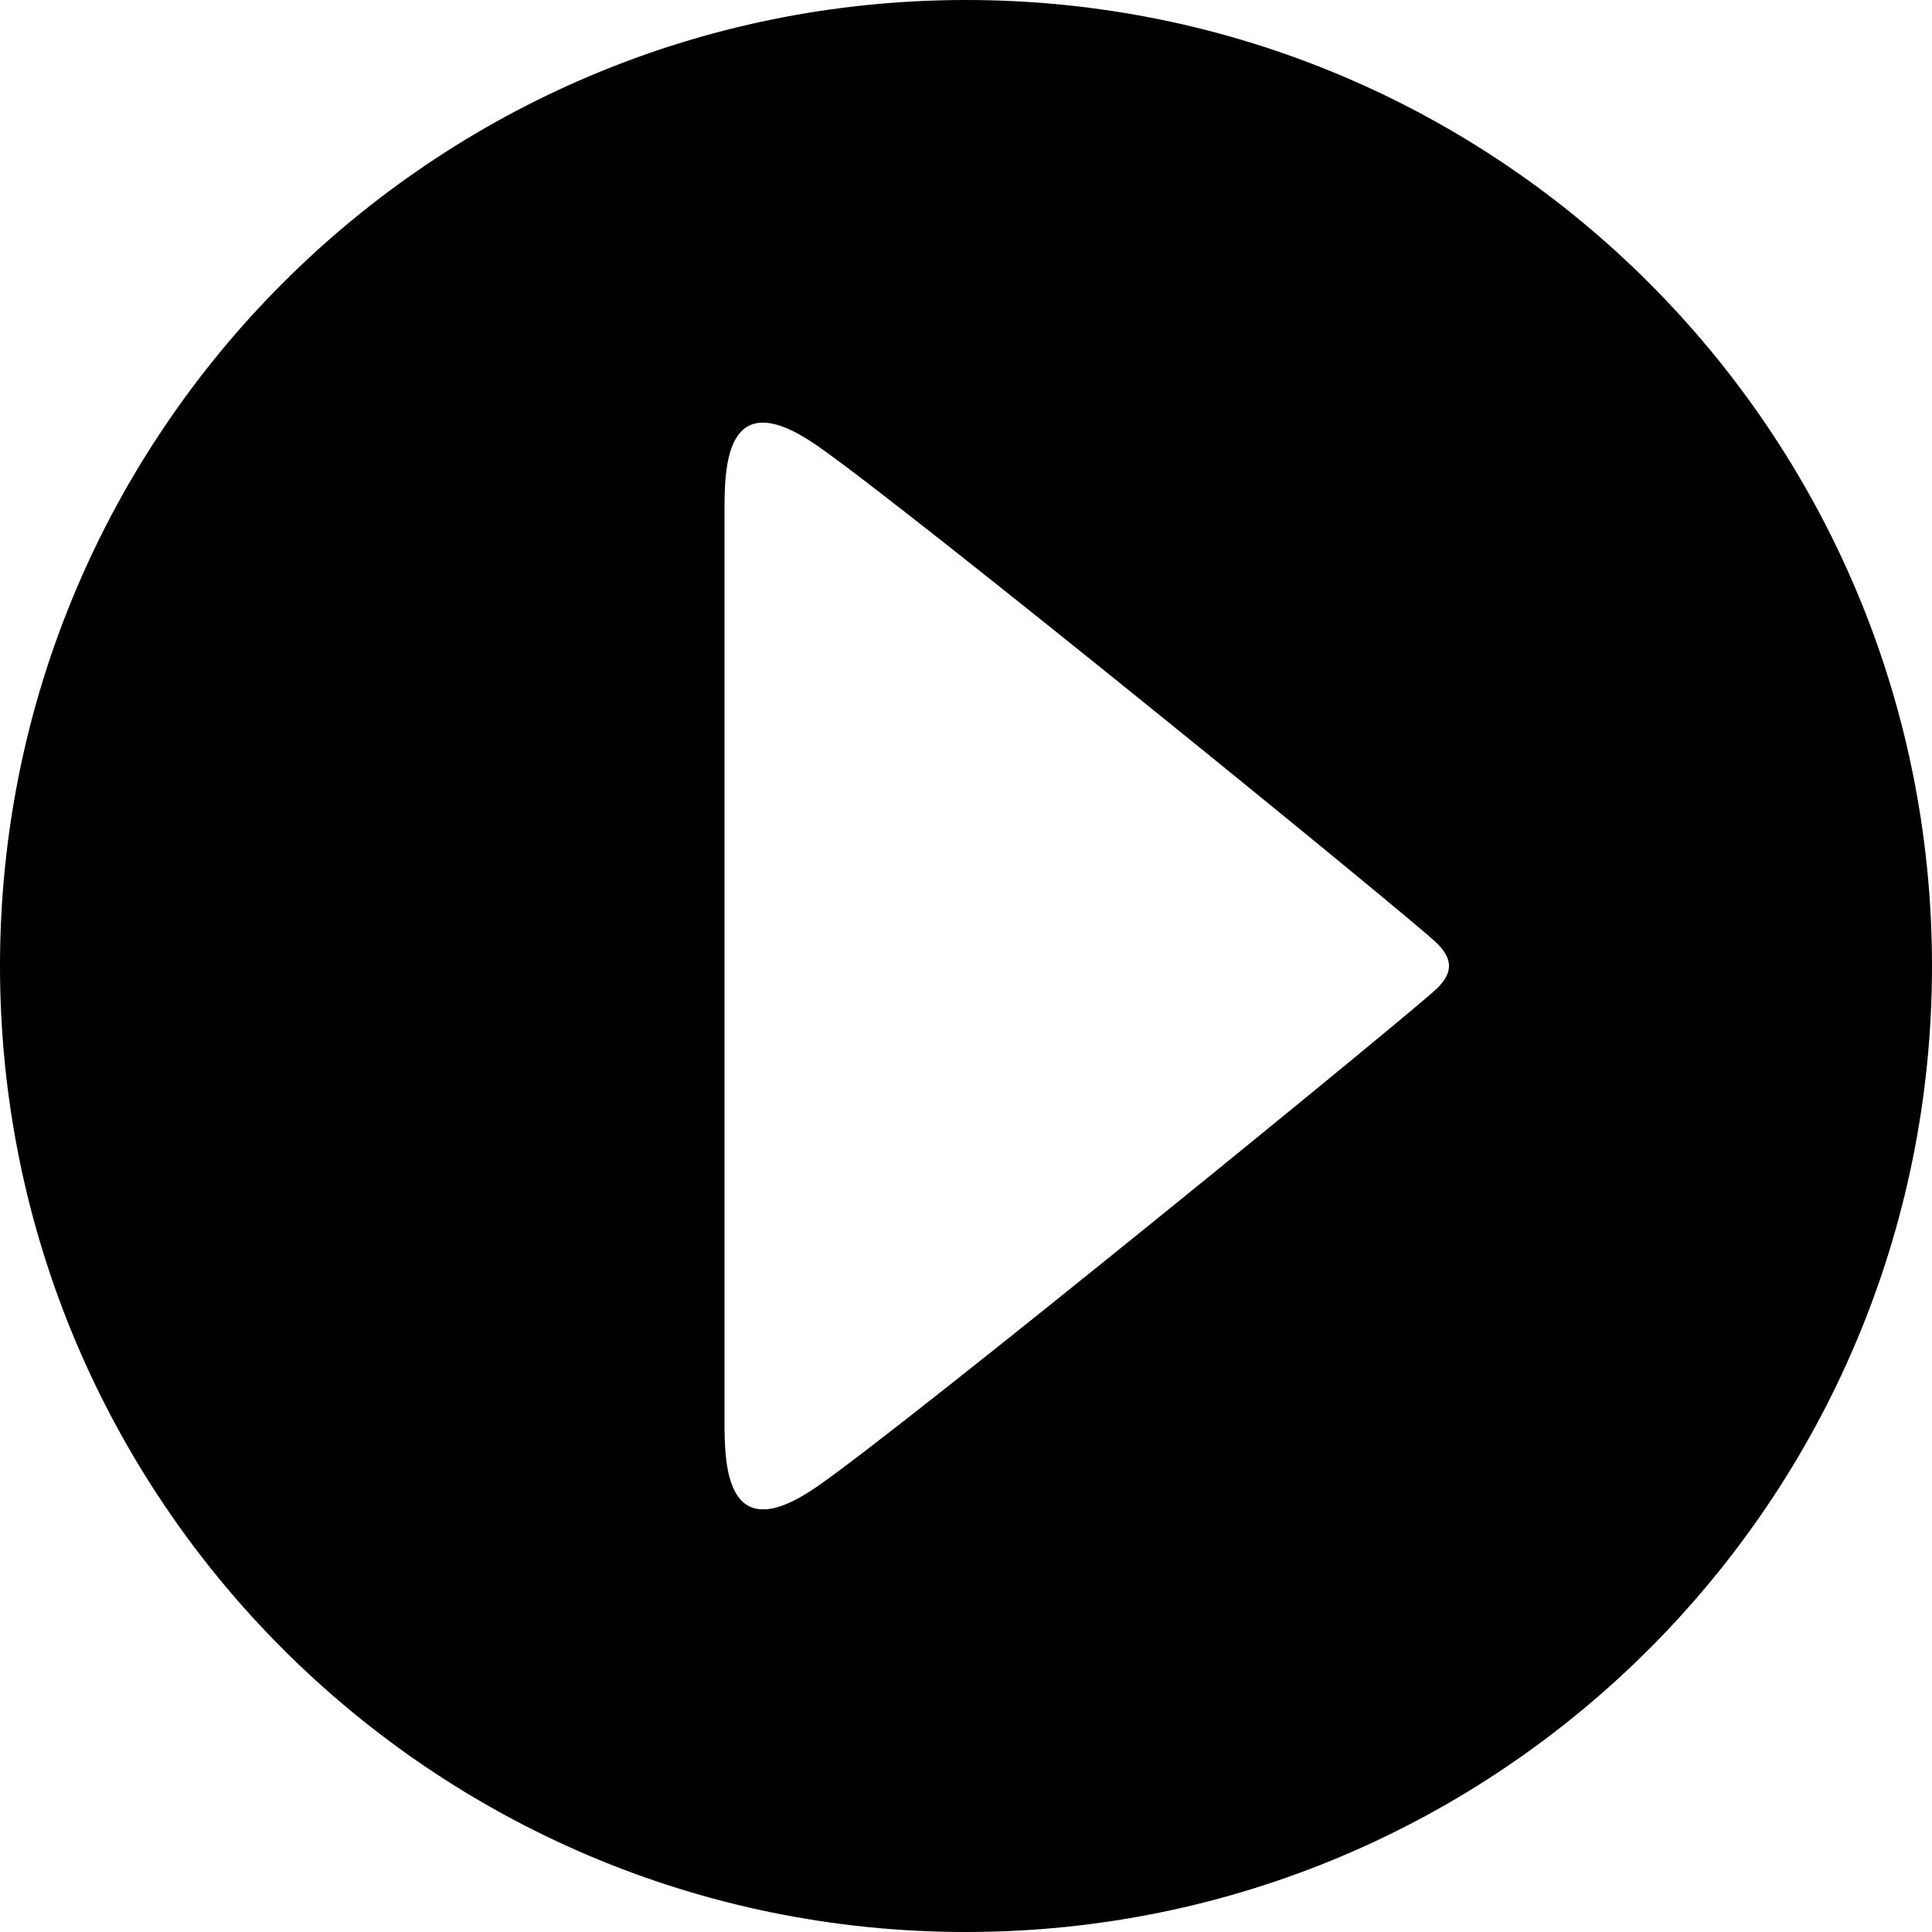 <svg viewBox="0 0 32 32" version="1.1" xmlns="http://www.w3.org/2000/svg"><g fill-rule="evenodd" class="play-circle-icon small-icon" id="play-circle-small"><path d="M16,32 C24.837,32 32,24.837 32,16 C32,7.163 24.837,0 16,0 C7.163,0 0,7.163 0,16 C0,24.837 7.163,32 16,32 Z M13.523,7.373 C15.045,8.423 23.421,15.246 23.8,15.623 C24.067,15.888 24.067,16.112 23.8,16.373 C23.421,16.742 15.045,23.58 13.523,24.63 C12,25.68 12,24.236 12,23.498 L12,8.498 C12,7.748 12,6.323 13.523,7.373 Z" class="Oval-54"></path></g></svg>